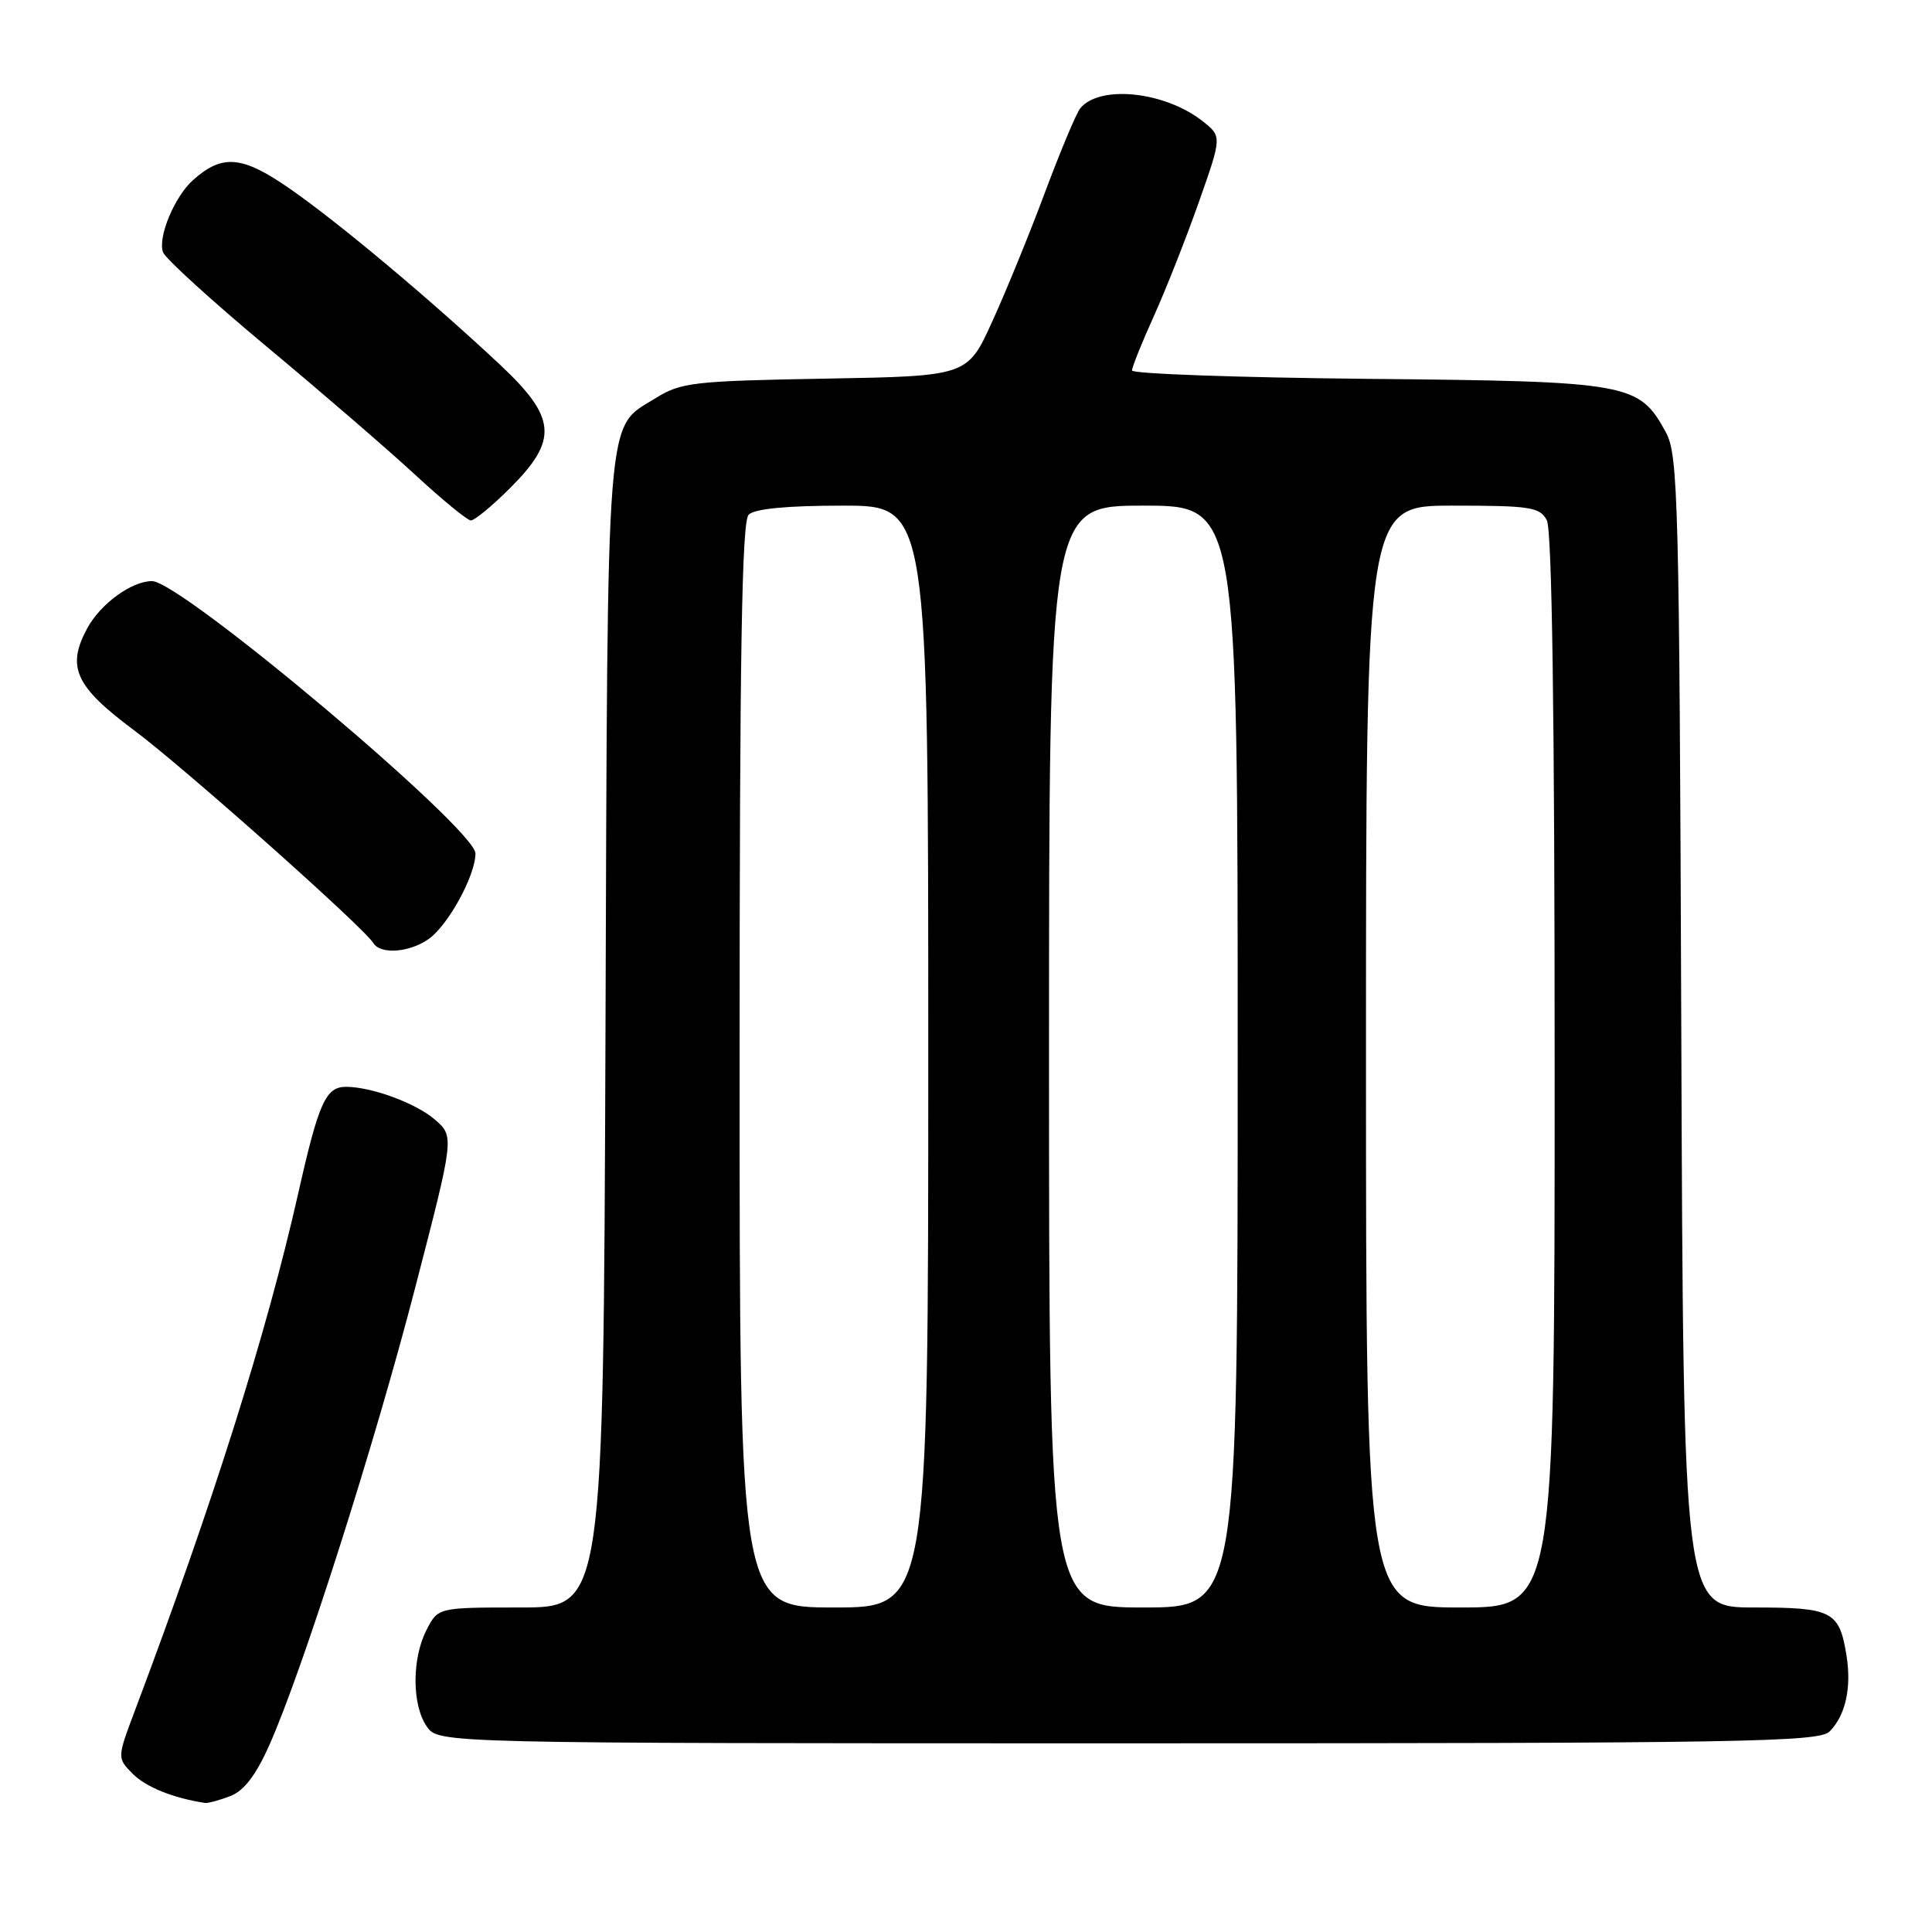 <?xml version="1.0" encoding="UTF-8" standalone="no"?>
<!DOCTYPE svg PUBLIC "-//W3C//DTD SVG 1.1//EN" "http://www.w3.org/Graphics/SVG/1.1/DTD/svg11.dtd" >
<svg xmlns="http://www.w3.org/2000/svg" xmlns:xlink="http://www.w3.org/1999/xlink" version="1.1" viewBox="0 0 256 256">
 <g >
 <path fill="currentColor"
d=" M 30.49 238.00 C 32.31 237.31 33.89 235.27 35.68 231.25 C 40.05 221.47 49.65 191.38 55.05 170.49 C 60.21 150.58 60.21 150.58 57.60 148.33 C 55.09 146.17 49.25 144.02 45.87 144.01 C 43.17 144.00 42.24 146.05 39.54 158.02 C 35.33 176.69 28.23 199.16 17.85 226.73 C 15.51 232.95 15.51 232.95 17.63 235.08 C 19.38 236.82 23.01 238.27 27.18 238.90 C 27.56 238.95 29.05 238.55 30.49 238.00 Z  M 242.43 229.43 C 244.54 227.31 245.36 223.63 244.67 219.36 C 243.72 213.48 242.79 213.00 232.41 213.00 C 223.06 213.00 223.06 213.00 222.78 136.75 C 222.52 66.05 222.37 60.26 220.73 57.27 C 217.17 50.75 215.97 50.53 181.25 50.20 C 164.06 50.03 150.00 49.53 150.00 49.09 C 150.00 48.64 151.30 45.40 152.89 41.89 C 154.48 38.37 157.16 31.58 158.85 26.79 C 161.92 18.08 161.92 18.08 159.33 16.04 C 154.33 12.11 145.71 11.21 143.14 14.35 C 142.62 14.98 140.53 19.98 138.48 25.45 C 136.44 30.93 133.28 38.66 131.47 42.62 C 128.19 49.84 128.19 49.84 109.34 50.17 C 91.92 50.48 90.23 50.67 86.92 52.73 C 80.19 56.91 80.53 52.66 80.23 136.75 C 79.95 213.00 79.95 213.00 69.00 213.00 C 58.05 213.00 58.05 213.00 56.53 215.95 C 54.56 219.76 54.57 225.94 56.56 228.78 C 58.11 231.00 58.11 231.00 149.49 231.00 C 231.18 231.00 241.02 230.83 242.43 229.43 Z  M 56.79 124.43 C 59.38 122.62 63.00 116.00 63.00 113.09 C 63.00 109.84 24.00 77.00 20.14 77.00 C 17.44 77.00 13.30 80.02 11.55 83.27 C 8.79 88.39 9.97 90.96 17.73 96.74 C 24.26 101.59 48.19 122.87 49.48 124.97 C 50.43 126.50 54.25 126.22 56.79 124.43 Z  M 67.63 64.63 C 73.99 58.27 73.74 55.34 66.25 48.32 C 57.03 39.69 44.98 29.58 38.51 25.08 C 32.13 20.63 29.51 20.37 25.61 23.83 C 23.13 26.02 20.86 31.48 21.61 33.44 C 21.94 34.29 28.12 39.91 35.35 45.94 C 42.58 51.96 51.42 59.59 55.00 62.90 C 58.58 66.21 61.90 68.93 62.38 68.96 C 62.87 68.98 65.23 67.03 67.63 64.63 Z  M 98.00 141.20 C 98.00 86.69 98.29 69.11 99.20 68.20 C 99.99 67.41 104.24 67.00 111.70 67.00 C 123.00 67.00 123.00 67.00 123.00 140.00 C 123.00 213.00 123.00 213.00 110.50 213.00 C 98.00 213.00 98.00 213.00 98.00 141.20 Z  M 139.00 140.00 C 139.00 67.00 139.00 67.00 151.50 67.00 C 164.00 67.00 164.00 67.00 164.00 140.00 C 164.00 213.00 164.00 213.00 151.50 213.00 C 139.00 213.00 139.00 213.00 139.00 140.00 Z  M 181.00 140.00 C 181.00 67.00 181.00 67.00 192.46 67.00 C 202.78 67.00 204.03 67.19 204.96 68.93 C 205.65 70.22 206.00 94.86 206.00 141.93 C 206.00 213.00 206.00 213.00 193.50 213.00 C 181.00 213.00 181.00 213.00 181.00 140.00 Z "/>
</g>
</svg>